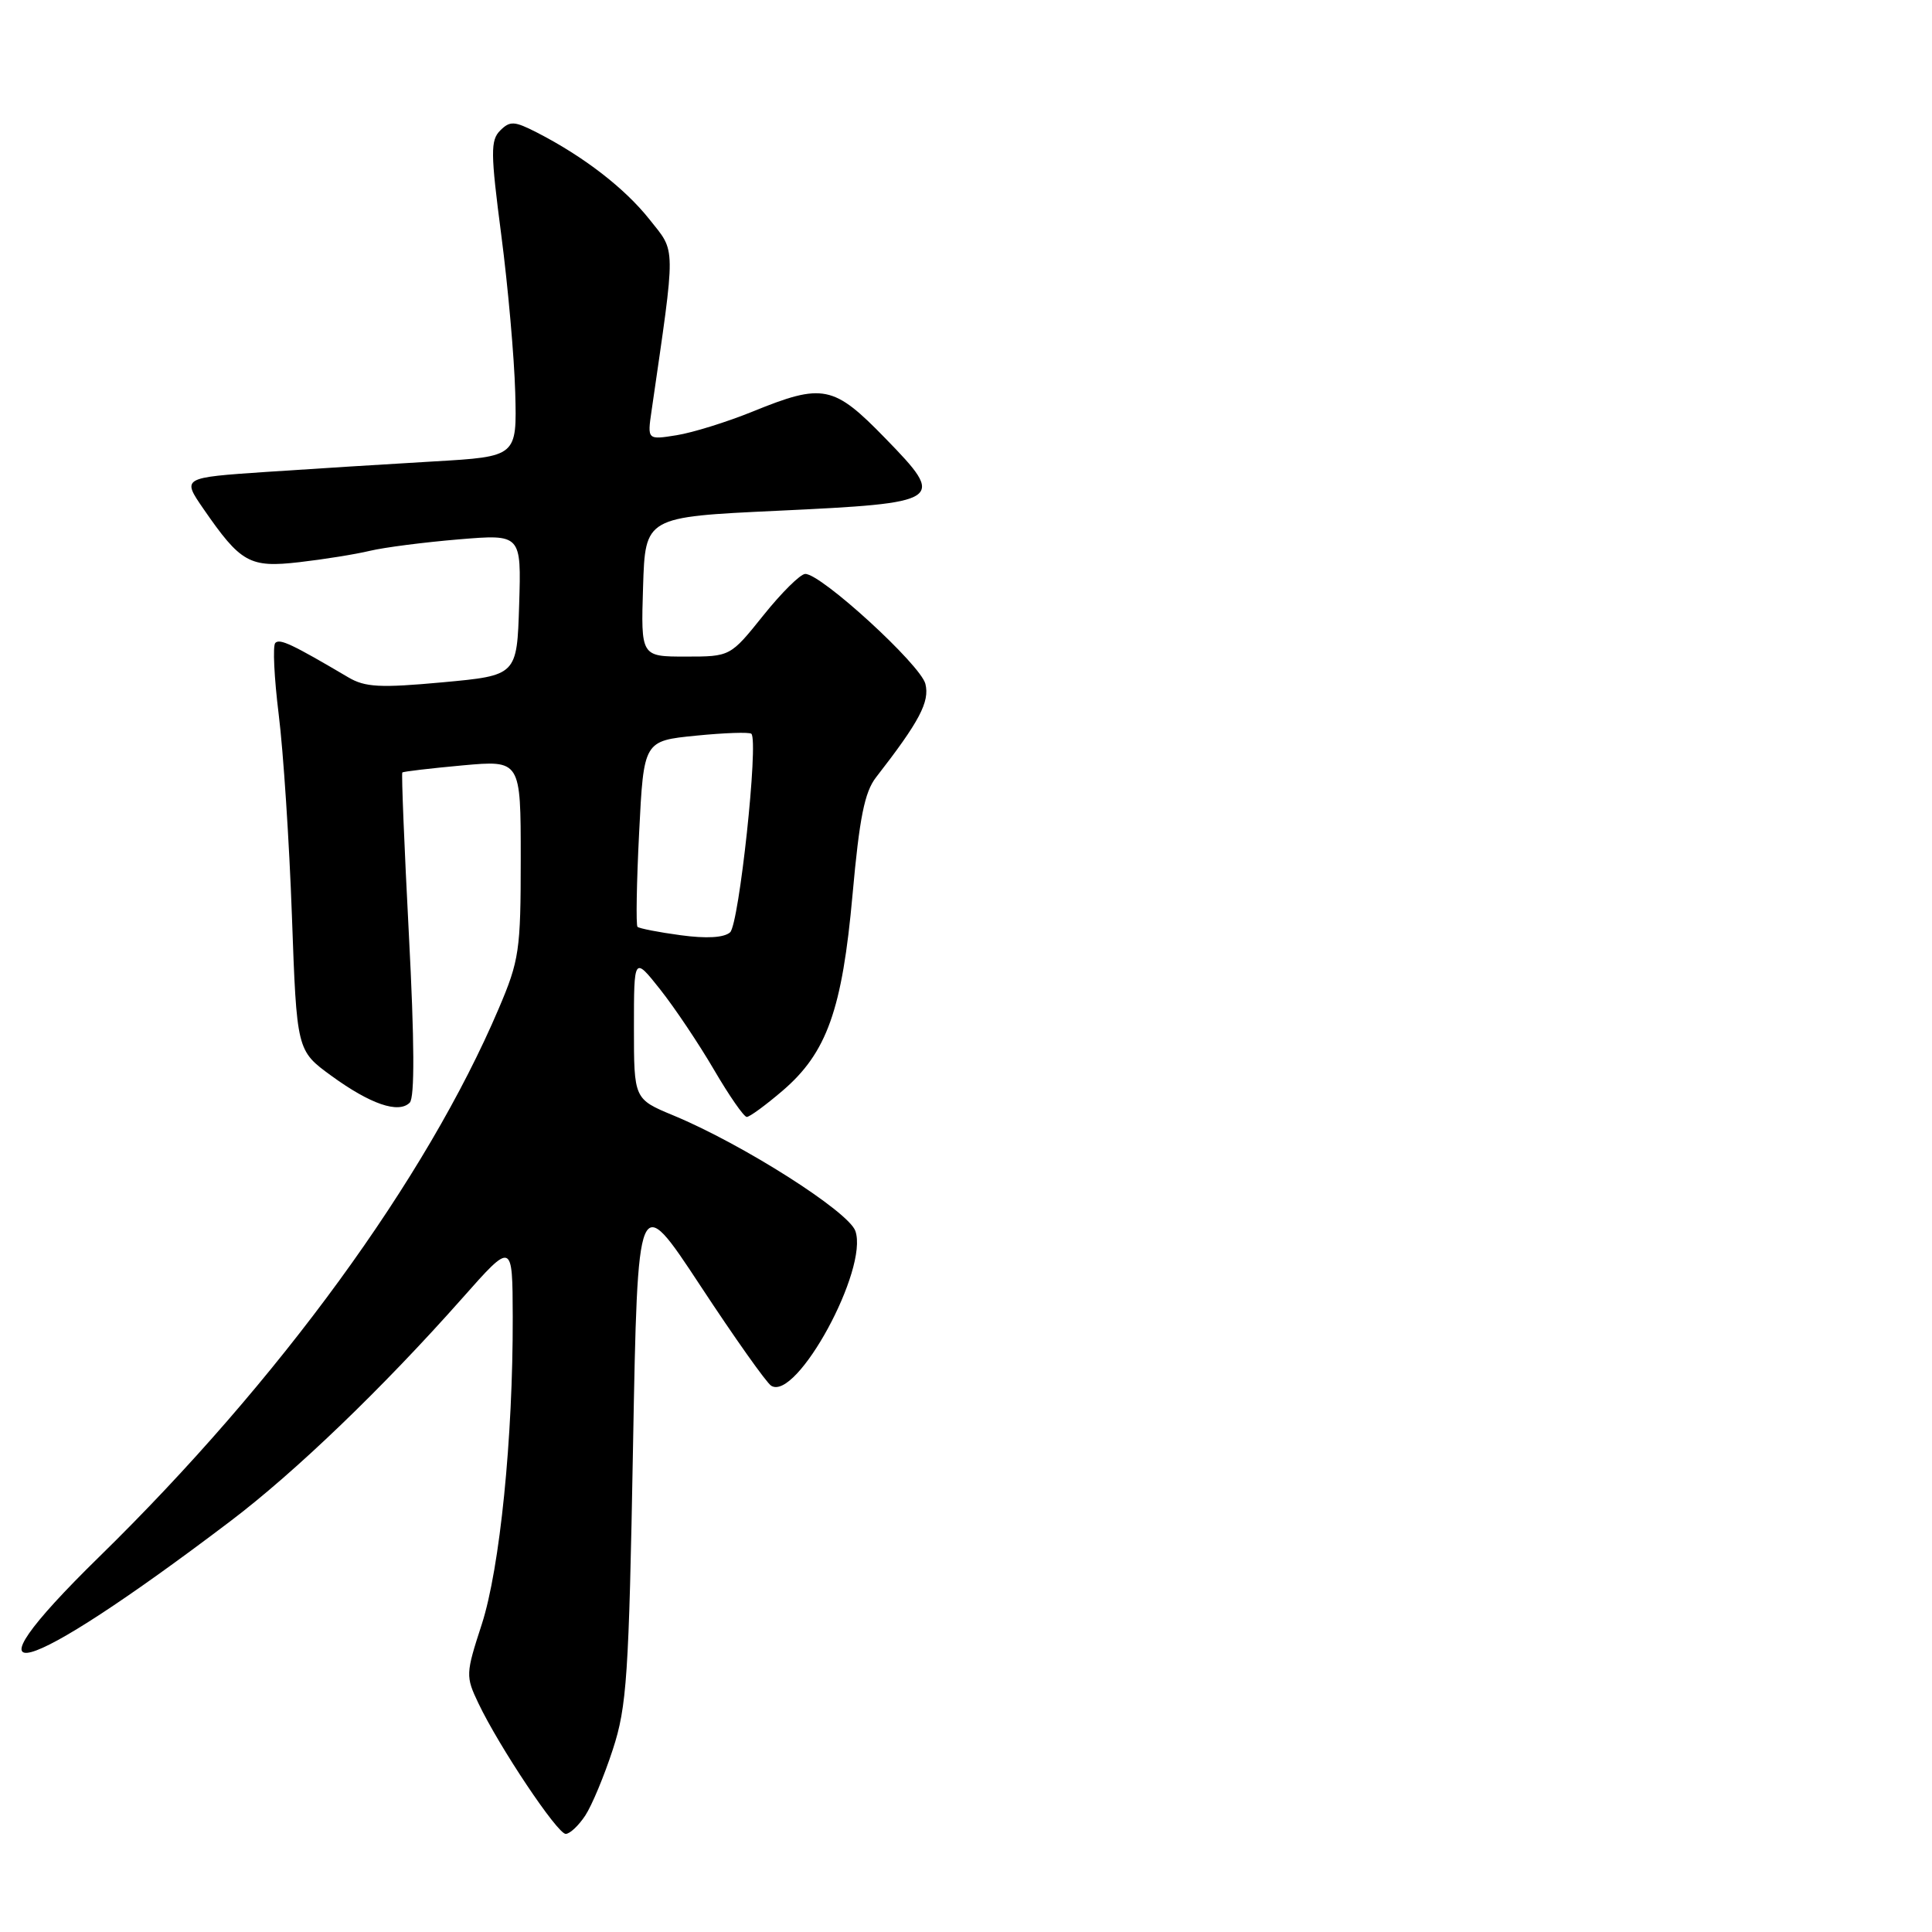 <?xml version="1.0" encoding="UTF-8" standalone="no"?>
<!DOCTYPE svg PUBLIC "-//W3C//DTD SVG 1.1//EN" "http://www.w3.org/Graphics/SVG/1.1/DTD/svg11.dtd" >
<svg xmlns="http://www.w3.org/2000/svg" xmlns:xlink="http://www.w3.org/1999/xlink" version="1.1" viewBox="0 0 256 256">
 <g >
 <path fill="currentColor"
d=" M 77.55 240.57 C 78.43 239.23 80.07 235.29 81.20 231.82 C 83.06 226.13 83.33 222.10 83.88 191.63 C 84.50 157.76 84.50 157.76 92.78 170.33 C 97.33 177.25 101.56 183.23 102.19 183.62 C 105.56 185.70 115.12 168.15 113.34 163.11 C 112.43 160.52 98.39 151.60 89.25 147.81 C 84.00 145.63 84.00 145.63 84.00 136.18 C 84.00 126.72 84.00 126.72 87.48 131.11 C 89.39 133.52 92.60 138.31 94.61 141.75 C 96.62 145.19 98.57 148.00 98.95 148.00 C 99.33 148.00 101.46 146.44 103.68 144.54 C 109.56 139.51 111.60 133.80 112.97 118.50 C 113.88 108.38 114.56 104.95 116.08 103.00 C 121.84 95.59 123.21 92.99 122.62 90.62 C 121.98 88.07 108.75 75.97 106.69 76.05 C 106.04 76.07 103.54 78.55 101.14 81.55 C 96.77 87.00 96.77 87.00 90.85 87.00 C 84.92 87.00 84.92 87.00 85.21 77.75 C 85.50 68.50 85.50 68.50 103.00 67.68 C 125.08 66.64 125.42 66.41 117.32 58.09 C 110.45 51.02 109.06 50.74 99.74 54.53 C 96.32 55.92 91.78 57.33 89.65 57.67 C 85.77 58.29 85.77 58.29 86.34 54.40 C 89.58 32.03 89.60 33.54 86.05 29.06 C 82.77 24.93 77.35 20.74 71.13 17.55 C 68.15 16.03 67.58 16.00 66.28 17.29 C 64.98 18.59 65.00 20.24 66.42 31.13 C 67.31 37.93 68.14 47.33 68.27 52.00 C 68.50 60.50 68.50 60.50 57.50 61.14 C 51.45 61.49 41.46 62.12 35.30 62.53 C 24.11 63.29 24.11 63.29 26.94 67.40 C 31.91 74.60 33.07 75.25 39.67 74.49 C 42.88 74.12 47.08 73.45 49.00 72.99 C 50.92 72.53 56.23 71.85 60.79 71.47 C 69.08 70.78 69.08 70.78 68.79 80.14 C 68.50 89.50 68.50 89.50 58.65 90.41 C 50.37 91.17 48.38 91.07 46.15 89.75 C 38.69 85.35 37.08 84.59 36.48 85.19 C 36.12 85.55 36.33 89.81 36.93 94.67 C 37.54 99.53 38.33 111.54 38.68 121.36 C 39.32 139.21 39.32 139.21 43.91 142.55 C 49.08 146.31 52.81 147.59 54.29 146.11 C 54.96 145.44 54.92 138.02 54.18 123.85 C 53.57 112.16 53.18 102.49 53.31 102.36 C 53.44 102.23 57.02 101.81 61.27 101.42 C 69.00 100.72 69.00 100.72 69.00 113.76 C 69.00 125.93 68.81 127.25 66.08 133.65 C 56.47 156.22 36.99 182.95 13.18 206.25 C -6.04 225.05 2.60 222.73 30.48 201.60 C 39.12 195.06 50.72 183.91 61.27 172.00 C 67.91 164.50 67.91 164.50 67.94 174.50 C 67.98 190.53 66.24 207.82 63.83 215.25 C 61.70 221.80 61.69 222.12 63.39 225.69 C 66.14 231.46 73.85 243.00 74.96 243.00 C 75.51 243.00 76.67 241.90 77.55 240.57 Z  M 90.18 123.92 C 87.26 123.53 84.69 123.02 84.47 122.81 C 84.26 122.59 84.35 116.96 84.69 110.29 C 85.30 98.17 85.30 98.17 92.21 97.48 C 96.01 97.10 99.32 96.99 99.56 97.23 C 100.54 98.20 97.93 122.49 96.74 123.54 C 95.94 124.25 93.62 124.39 90.18 123.92 Z "/>
</g>
</svg>